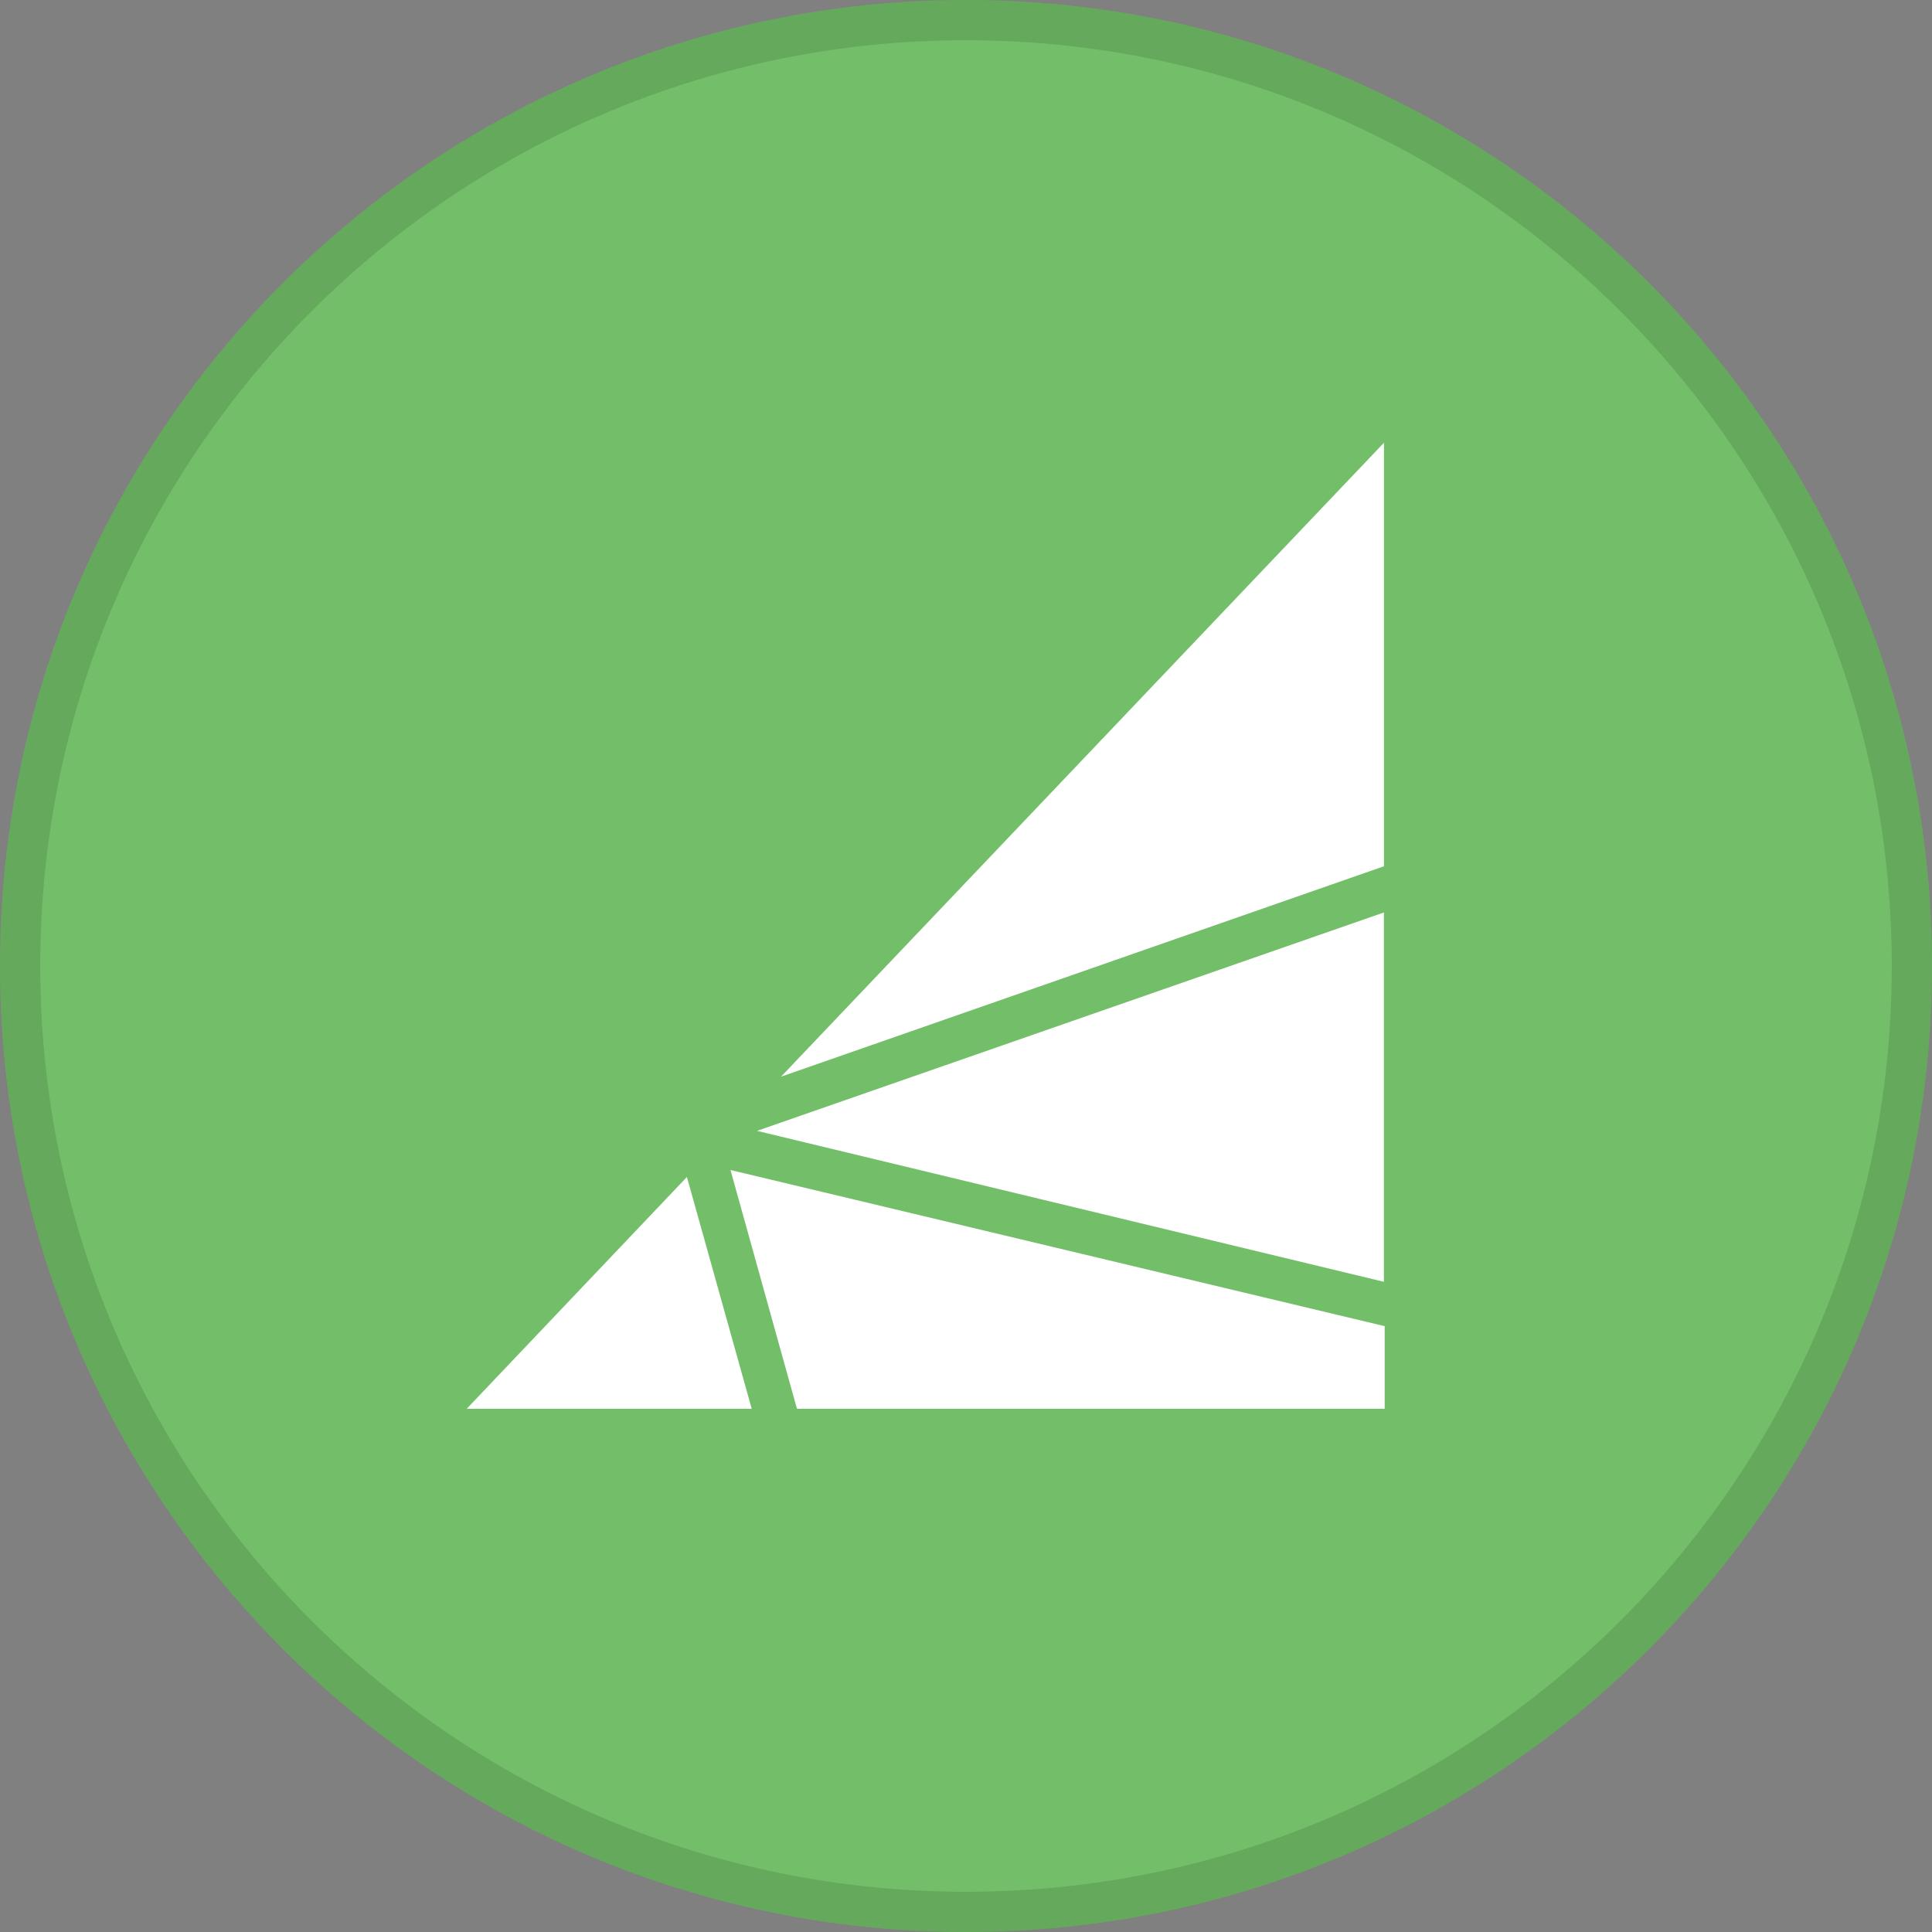 <svg width="24" height="24" fill="none" xmlns="http://www.w3.org/2000/svg">
  <rect width="100%" height="100%" fill="#808080" stroke="none"/>
  <g clip-path="url(#LiveRamp_svg__a)">
    <path fill="#73BF69" d="M24 12c0 6.627-5.373 12-12 12S0 18.627 0 12 5.373 0 12 0s12 5.373 12 12Z"/>
    <path fill="#000" fill-opacity=".12" fill-rule="evenodd" d="M24 12c0 6.627-5.373 12-12 12S0 18.627 0 12 5.373 0 12 0s12 5.373 12 12ZM12 23.5c6.351 0 11.5-5.149 11.5-11.5S18.351.5 12 .5.5 5.649.5 12 5.649 23.5 12 23.5Z" clip-rule="evenodd"/>
    <path fill="#fff" d="M8.533 14.621 5.798 17.5h3.54l-.805-2.879Zm.541-.088L9.9 17.5h7.301v-1.026l-8.128-1.94Zm.33-.485 7.787 1.875v-4.588l-7.787 2.713Zm.298-.673 7.49-2.614V5.5l-7.49 7.875Z"/>
  </g>
  <defs>
    <clipPath id="LiveRamp_svg__a">
      <path fill="#fff" d="M0 0h24v24H0z"/>
    </clipPath>
  </defs>
</svg>
